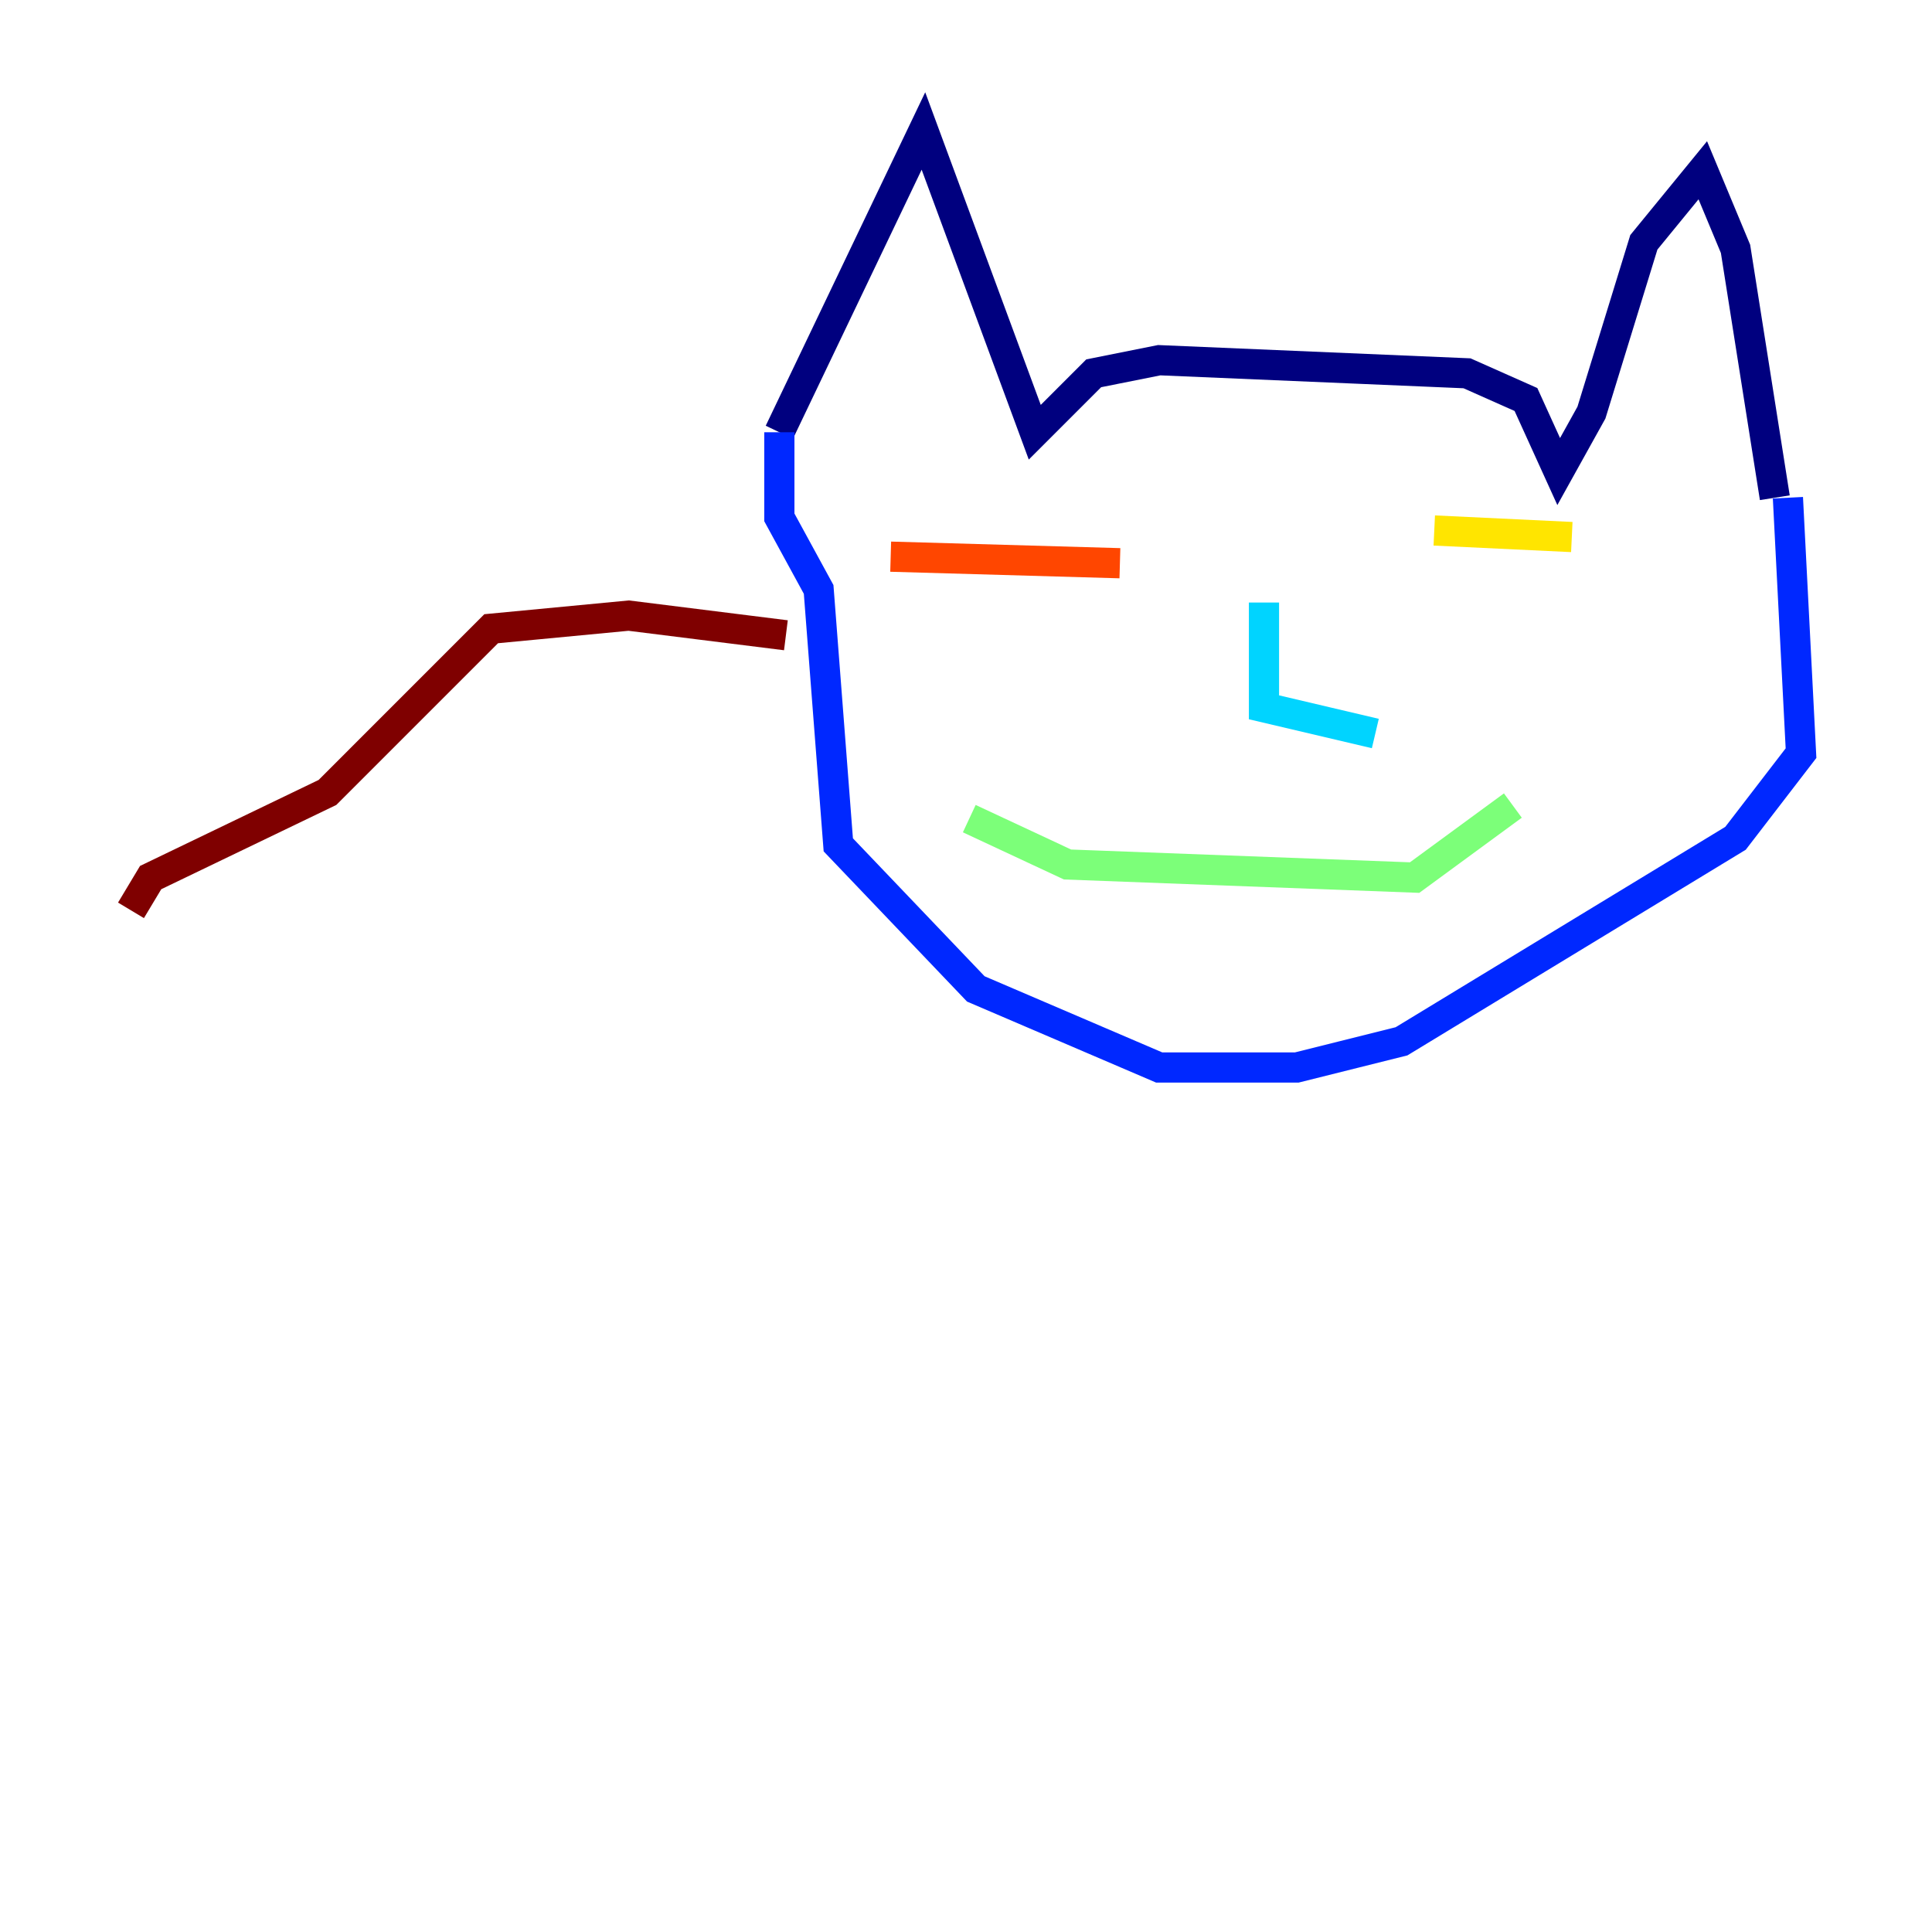 <?xml version="1.0" encoding="utf-8" ?>
<svg baseProfile="tiny" height="128" version="1.2" viewBox="0,0,128,128" width="128" xmlns="http://www.w3.org/2000/svg" xmlns:ev="http://www.w3.org/2001/xml-events" xmlns:xlink="http://www.w3.org/1999/xlink"><defs /><polyline fill="none" points="51.634,28.637 61.18,8.678 68.556,28.637 72.461,24.732 76.8,23.864 97.193,24.732 101.098,26.468 103.268,31.241 105.437,27.336 108.909,16.054 112.814,11.281 114.983,16.488 117.586,32.976" stroke="#00007f" stroke-width="2" /><polyline fill="none" points="118.454,32.976 119.322,49.898 114.983,55.539 92.854,68.99 85.912,70.725 76.8,70.725 64.651,65.519 55.539,55.973 54.237,39.051 51.634,34.278 51.634,28.637" stroke="#0028ff" stroke-width="2" /><polyline fill="none" points="83.742,39.919 83.742,46.861 91.119,48.597" stroke="#00d4ff" stroke-width="2" /><polyline fill="none" points="64.217,54.237 70.725,57.275 93.722,58.142 100.231,53.37" stroke="#7cff79" stroke-width="2" /><polyline fill="none" points="95.024,35.146 104.136,35.58" stroke="#ffe500" stroke-width="2" /><polyline fill="none" points="74.197,37.315 59.01,36.881" stroke="#ff4600" stroke-width="2" /><polyline fill="none" points="52.068,42.088 41.654,40.786 32.542,41.654 21.695,52.502 9.98,58.142 8.678,60.312" stroke="#7f0000" stroke-width="2" /></svg>